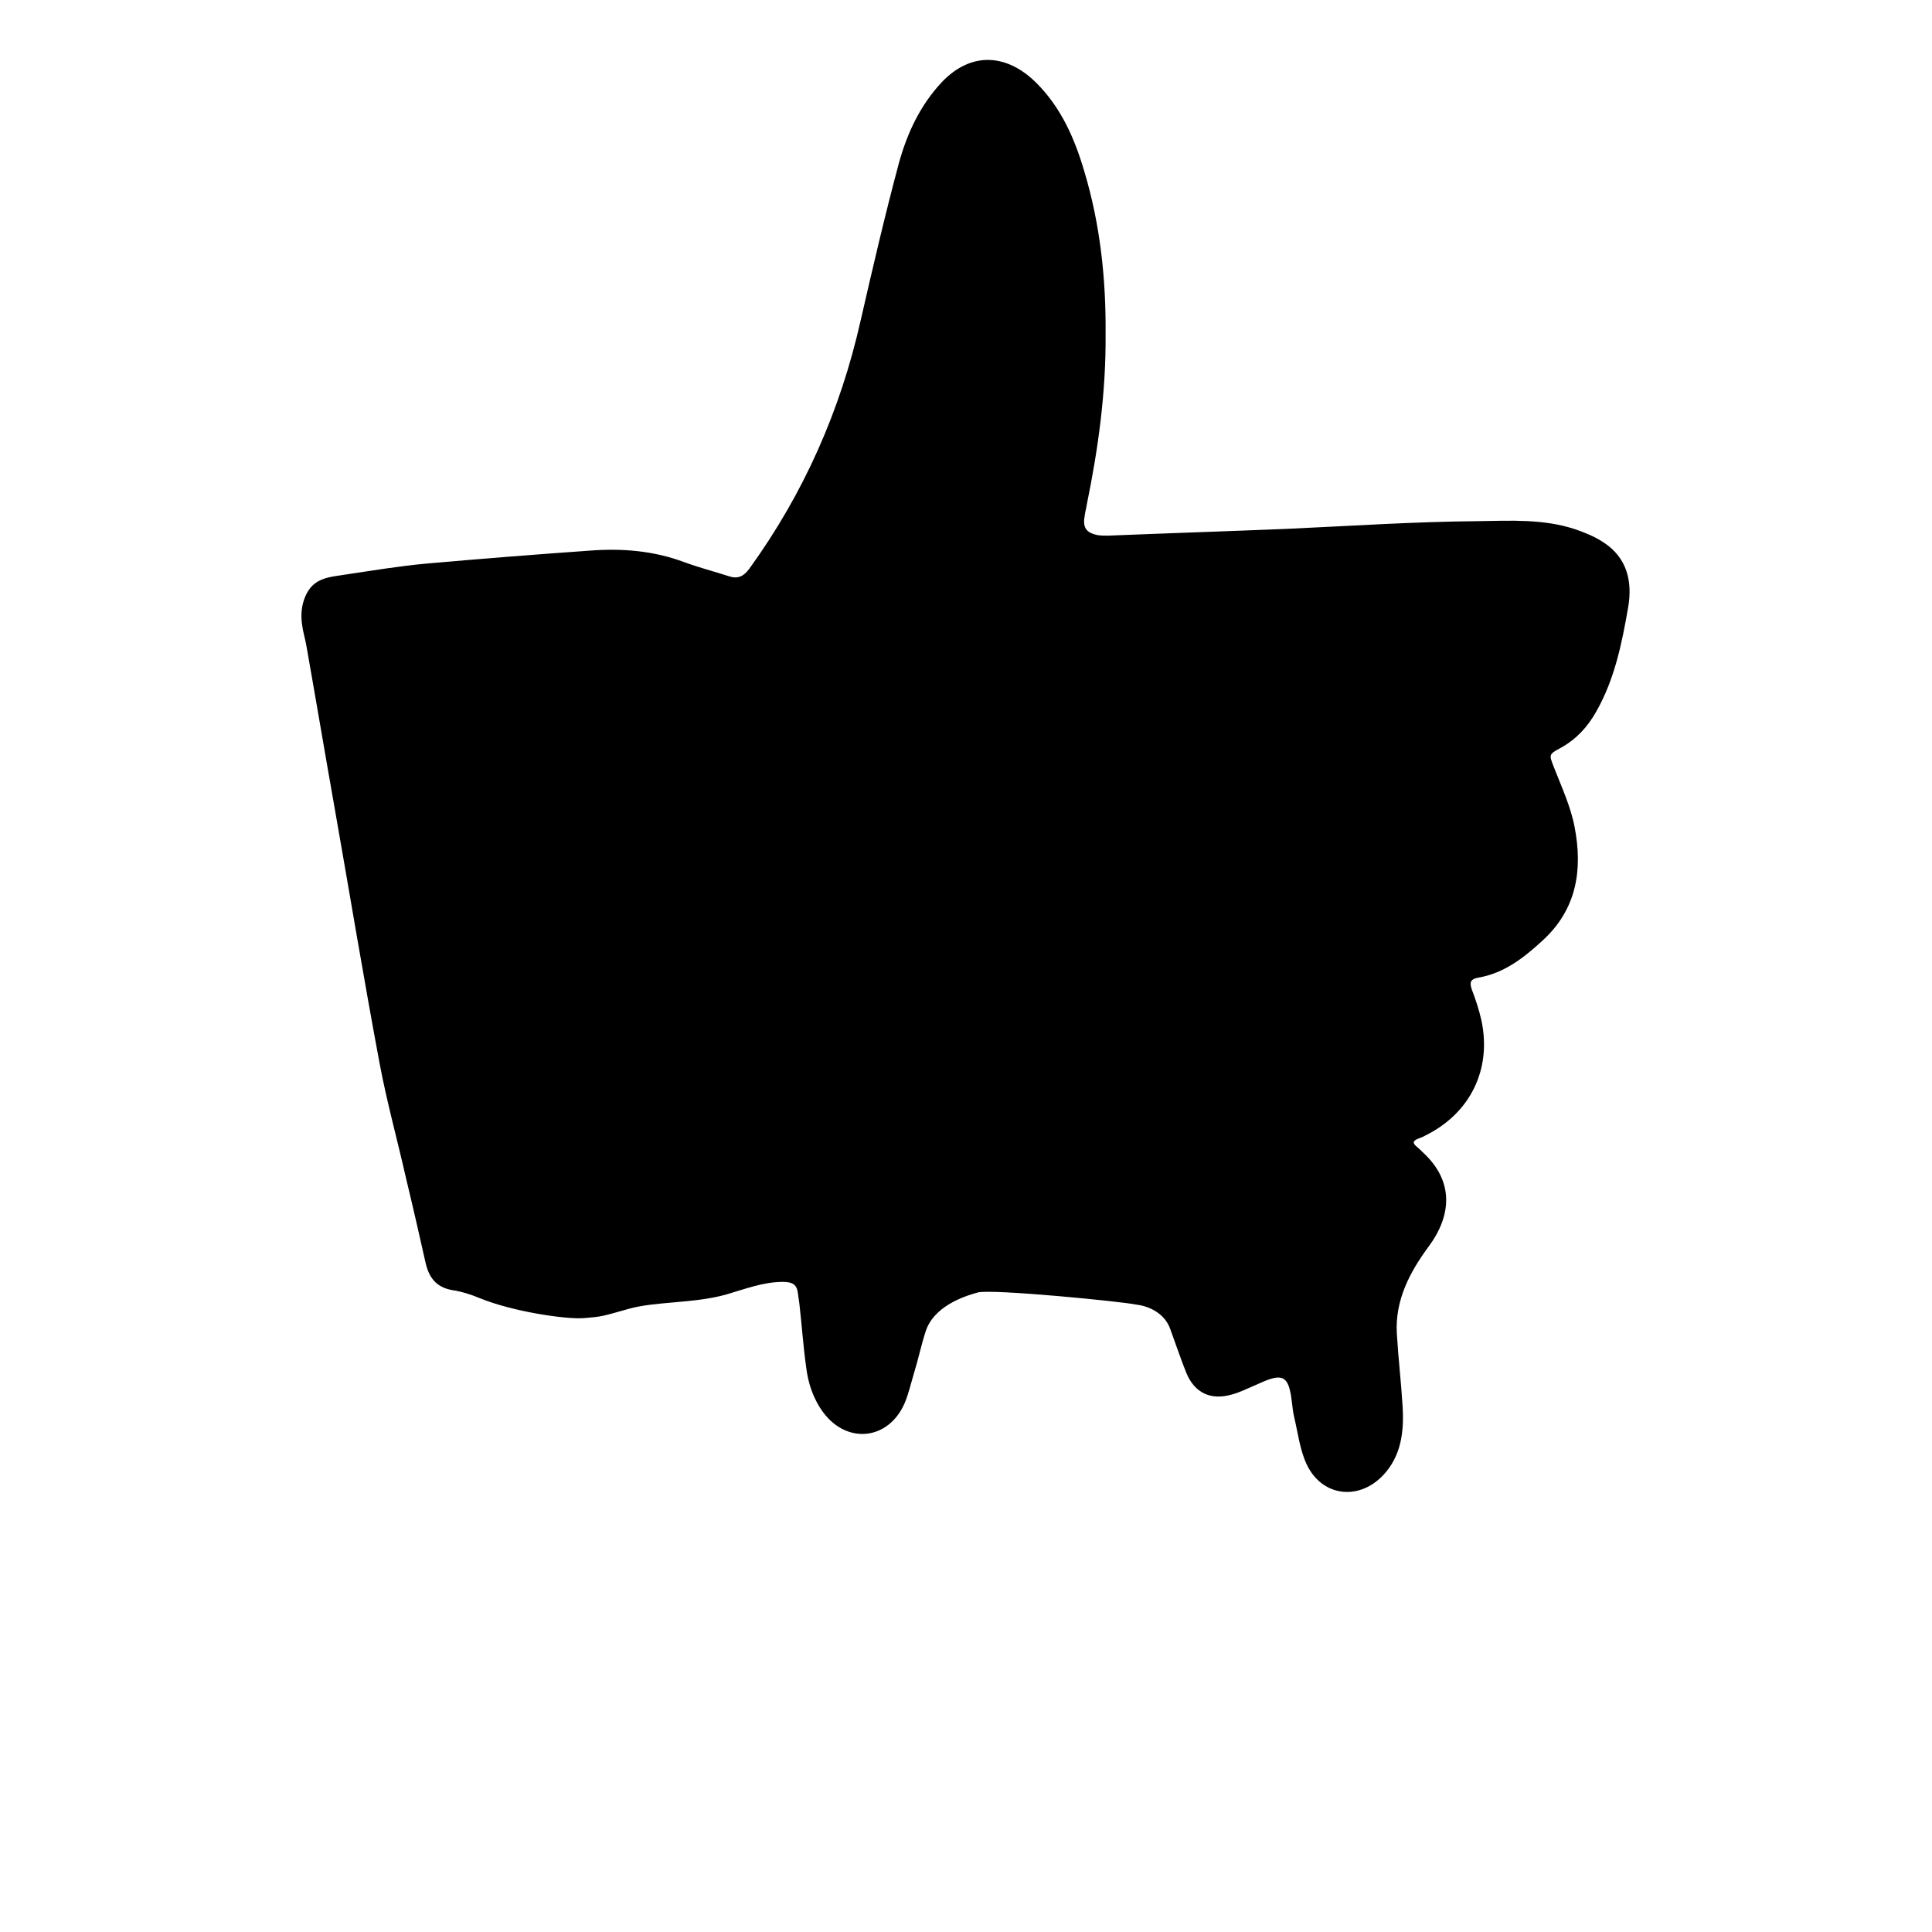 <?xml version="1.0" encoding="utf-8"?>
<!-- Generator: Adobe Illustrator 23.0.6, SVG Export Plug-In . SVG Version: 6.00 Build 0)  -->
<svg version="1.1" id="Layer_1" xmlns="http://www.w3.org/2000/svg" xmlns:xlink="http://www.w3.org/1999/xlink" x="0px" y="0px"
	 viewBox="0 0 400 400" style="enable-background:new 0 0 400 400;" xml:space="preserve">
<path d="M202.4,267.6c-2.9,0.8-9.2,2.9-10.8,8.2c-0.9,2.8-1.5,5.7-2.4,8.6c-0.6,2-1.1,4.2-1.9,6.1c-3.3,7.6-11.8,8.6-16.8,2
	c-2.1-2.8-3.2-6.1-3.6-9.5c-0.6-4.3-0.9-8.7-1.4-13.1c-0.1-0.7-0.2-1.4-0.3-2.1c-0.2-1.9-1.2-2.4-3.1-2.4c-4.1,0-7.9,1.5-11.7,2.6
	c-6.7,1.9-14.7,1.4-20.3,3c-5.6,1.6-5.6,1.6-9.2,1.9s-14.6-1.3-21.5-4.1c-1.9-0.8-3.8-1.4-5.8-1.7c-3.3-0.6-4.8-2.6-5.5-5.7
	c-1.3-5.8-2.6-11.5-4-17.3c-1.8-8-4-15.9-5.5-23.9c-3.3-17.6-6.2-35.2-9.3-52.8c-2-11.3-3.9-22.6-5.9-33.9c-0.4-2.3-1.9-6-0.2-10
	c1.7-4,5-4,8.7-4.6c5.4-0.8,10.8-1.7,16.2-2.2c11.3-1,22.7-1.9,34-2.7c6.7-0.5,13.2,0,19.6,2.4c3,1.1,6.1,1.9,9.2,2.9
	c1.8,0.6,3,0.1,4.2-1.5c11.3-15.6,18.9-32.8,23.1-51.5c2.5-10.9,5-21.7,7.9-32.5c1.7-6.2,4.4-12,8.9-16.8c6.2-6.5,13.6-5.8,19.6,0.2
	c5.1,5.1,7.9,11.5,9.9,18.3c3.3,11,4.5,22.3,4.4,33.7c0.1,11.9-1.5,23.6-3.9,35.3c-0.1,0.7-0.3,1.4-0.4,2.1
	c-0.5,2.6,0.2,3.7,2.7,4.2c0.7,0.1,1.4,0.1,2.1,0.1c12.3-0.5,24.6-0.9,36.9-1.4c13.3-0.6,26.5-1.5,39.8-1.6
	c6.7-0.1,13.5-0.5,20.1,1.7c2,0.7,4,1.5,5.8,2.7c4.9,3.2,6,8.1,5.1,13.4c-1.3,7.5-2.8,14.9-6.6,21.6c-1.8,3.2-4.1,5.7-7.3,7.5
	c-2.6,1.4-2.5,1.4-1.5,4c1.6,4.1,3.5,8.2,4.3,12.4c1.7,8.8,0.5,17-6.6,23.5c-3.9,3.6-8,6.8-13.3,7.7c-1.6,0.3-1.9,0.9-1.4,2.4
	c0.8,2.1,1.5,4.2,2,6.4c2.2,10.2-2.3,19.3-11.6,23.9c-0.5,0.3-1.1,0.5-1.6,0.7c-0.9,0.4-1.1,0.8-0.3,1.5c0.5,0.4,0.9,0.8,1.3,1.2
	c6.7,6.1,6,13.3,1.2,19.7c-3.9,5.3-6.9,11.1-6.5,17.9c0.3,5.1,0.9,10.1,1.2,15.2c0.3,5.2-0.3,10.2-4.1,14.2
	c-5.1,5.3-12.7,4.3-15.8-2.4c-1.4-3-1.8-6.6-2.6-9.9c-0.4-1.8-0.4-3.8-0.9-5.6c-0.6-2.3-1.7-2.8-4-2.1c-1.2,0.4-2.4,1-3.6,1.5
	c-1.4,0.6-2.8,1.3-4.3,1.7c-4.4,1.3-7.8-0.3-9.5-4.5c-1.2-3-2.2-6-3.3-9c-1.1-3.2-4.3-4.8-7.1-5.1
	C232.6,269.5,205.3,266.8,202.4,267.6z"/>
</svg>
